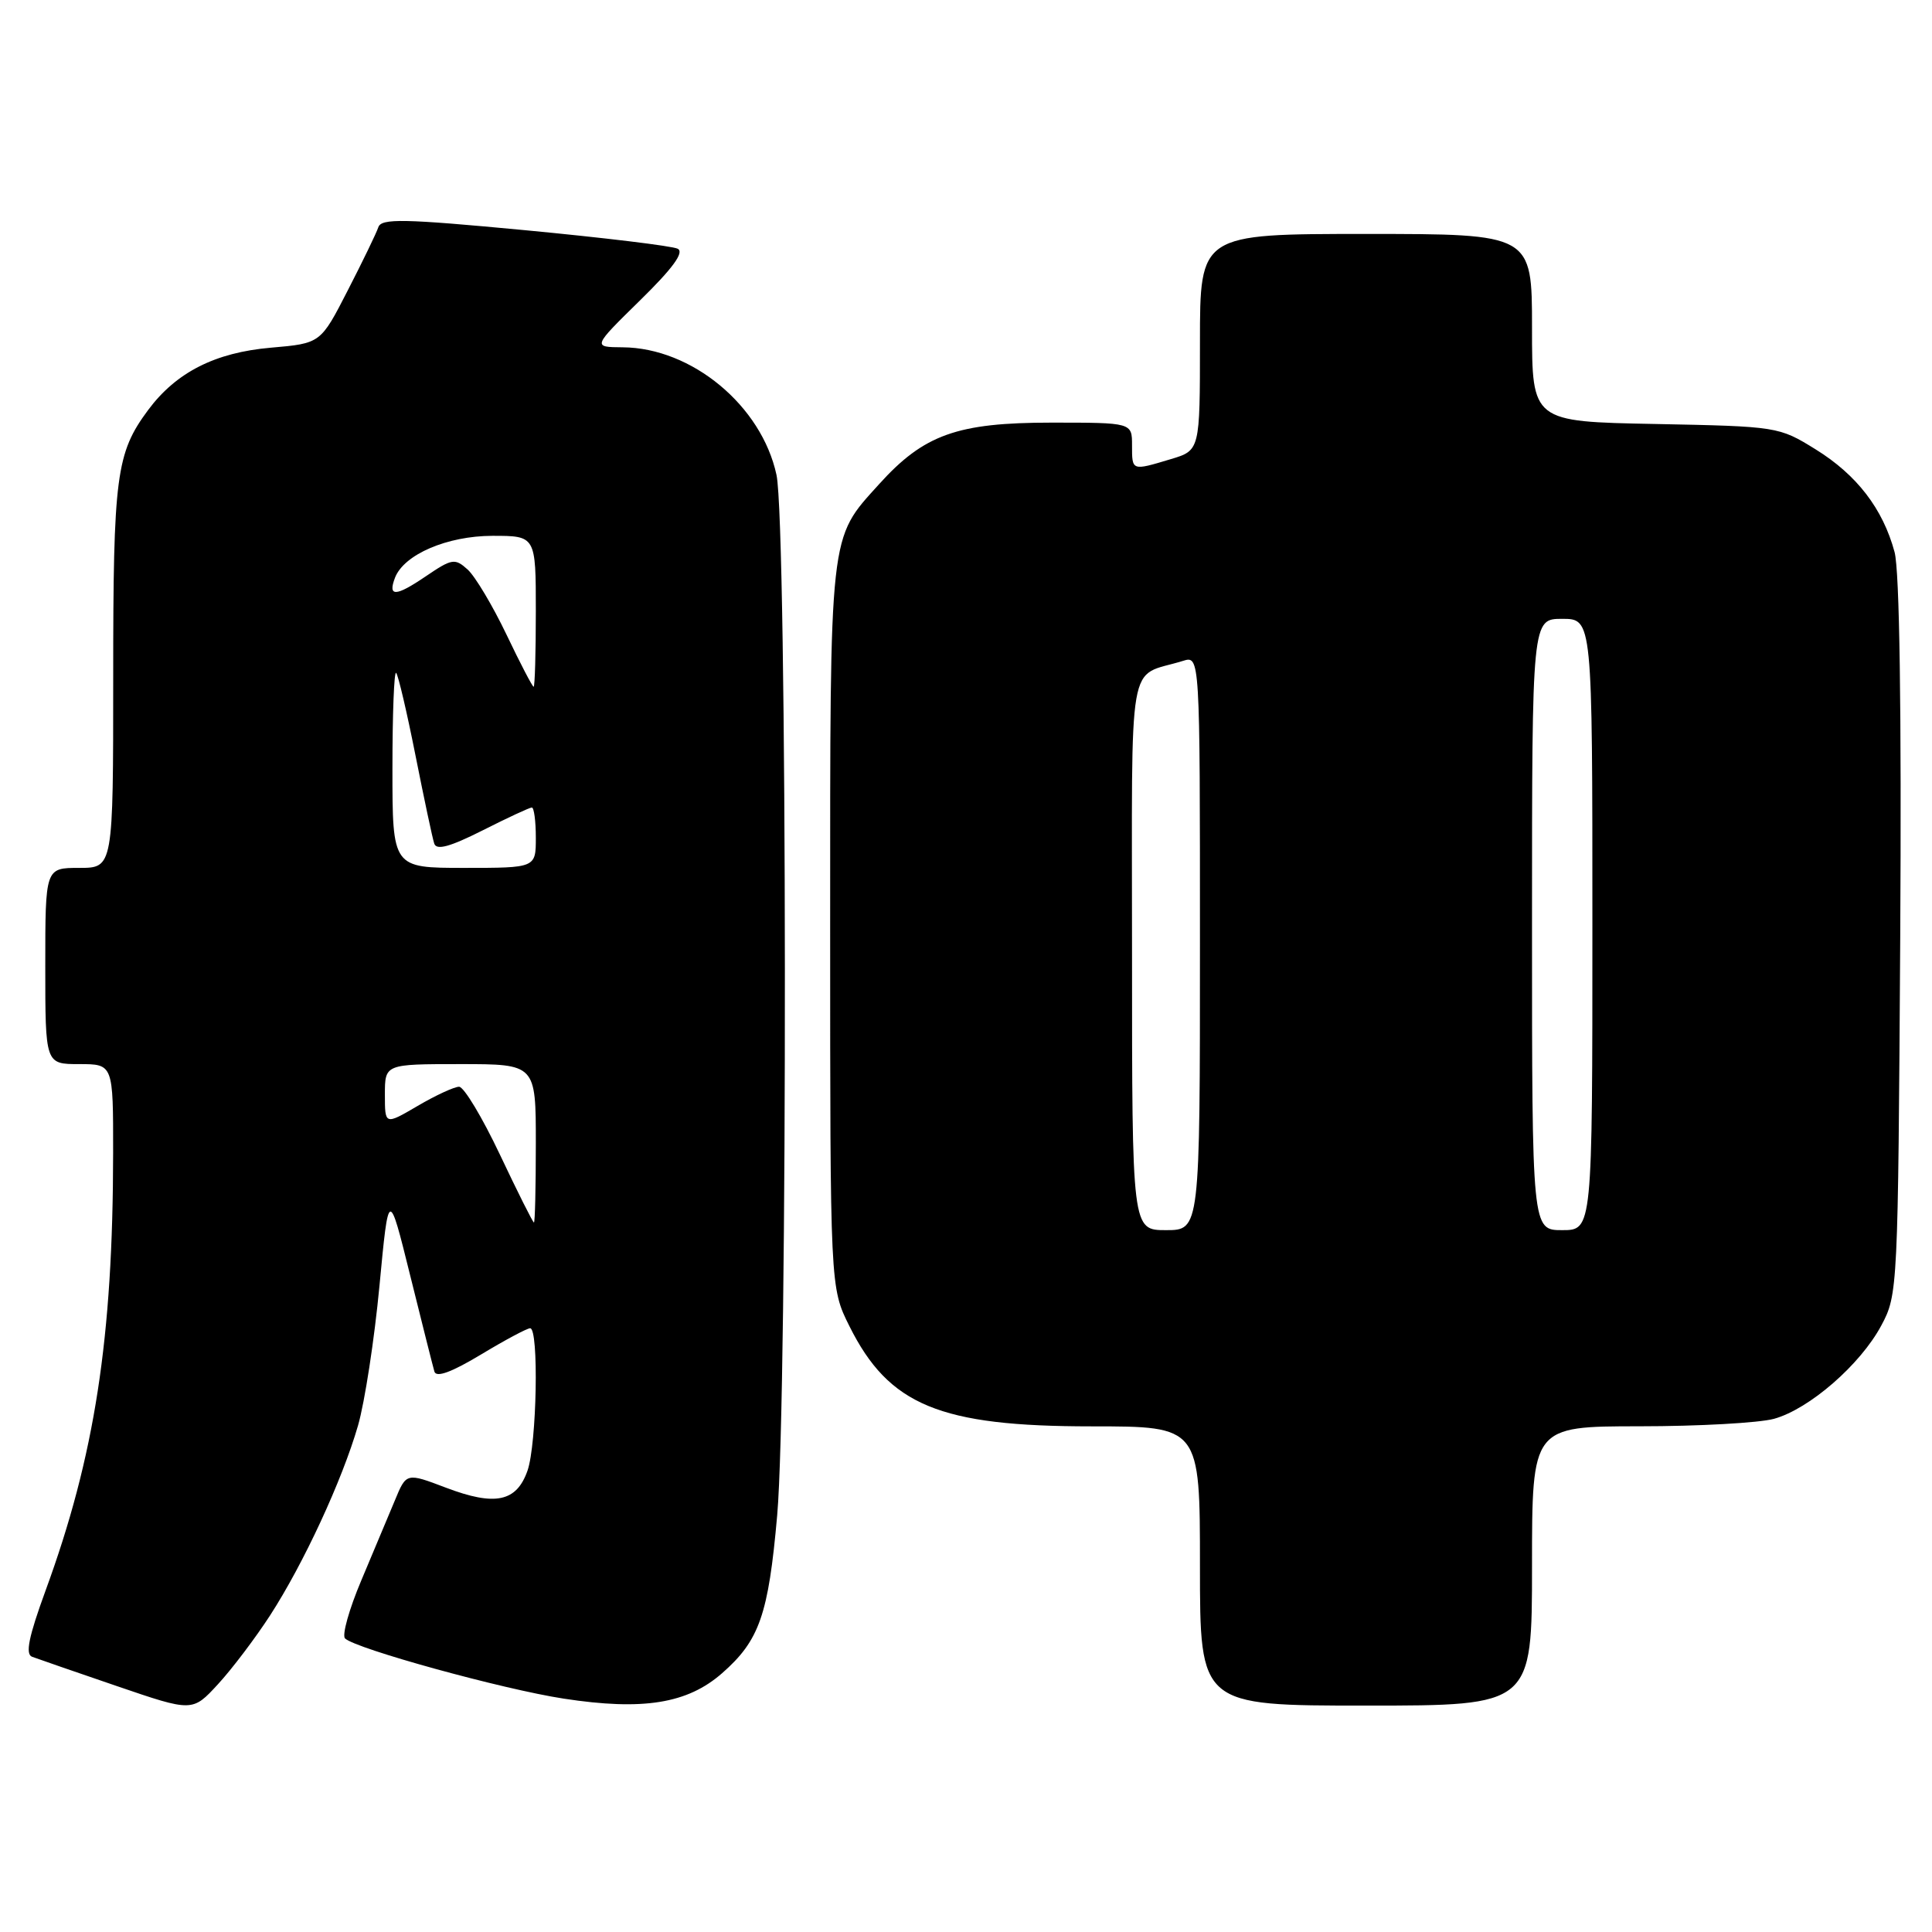 <?xml version="1.0" encoding="UTF-8" standalone="no"?>
<!DOCTYPE svg PUBLIC "-//W3C//DTD SVG 1.1//EN" "http://www.w3.org/Graphics/SVG/1.1/DTD/svg11.dtd" >
<svg xmlns="http://www.w3.org/2000/svg" xmlns:xlink="http://www.w3.org/1999/xlink" version="1.1" viewBox="0 0 256 256">
 <g >
 <path fill="currentColor"
d=" M 35.78 214.06 C 40.22 207.20 45.33 196.18 47.44 188.89 C 48.33 185.80 49.61 177.48 50.28 170.39 C 51.50 157.50 51.50 157.50 54.35 169.00 C 55.92 175.32 57.36 181.06 57.56 181.74 C 57.81 182.57 59.83 181.83 63.72 179.49 C 66.90 177.57 69.84 176.00 70.25 176.00 C 71.42 176.00 71.13 191.32 69.90 194.86 C 68.45 199.01 65.61 199.60 59.10 197.13 C 53.84 195.13 53.84 195.13 52.32 198.82 C 51.48 200.84 49.48 205.61 47.87 209.42 C 46.26 213.23 45.29 216.68 45.72 217.10 C 47.13 218.47 66.66 223.85 74.71 225.08 C 85.22 226.69 91.09 225.74 95.69 221.70 C 100.63 217.37 101.82 213.95 102.98 200.80 C 104.39 184.89 104.32 69.57 102.89 62.93 C 100.92 53.76 91.67 46.08 82.50 46.02 C 78.50 45.99 78.50 45.99 84.80 39.81 C 89.14 35.56 90.70 33.43 89.80 32.96 C 89.08 32.59 79.97 31.49 69.55 30.50 C 53.47 28.98 50.53 28.92 50.13 30.11 C 49.88 30.87 48.05 34.65 46.07 38.50 C 42.48 45.50 42.48 45.50 35.90 46.07 C 28.50 46.71 23.34 49.33 19.62 54.34 C 15.39 60.04 15.00 63.03 15.00 89.65 C 15.00 115.00 15.00 115.00 10.50 115.00 C 6.00 115.00 6.00 115.00 6.00 128.00 C 6.00 141.00 6.00 141.00 10.50 141.00 C 15.00 141.00 15.00 141.00 14.99 152.75 C 14.97 177.33 12.56 192.95 6.03 210.78 C 3.80 216.89 3.33 219.19 4.25 219.53 C 4.94 219.79 10.00 221.54 15.50 223.42 C 25.50 226.84 25.50 226.84 28.88 223.17 C 30.74 221.15 33.84 217.05 35.78 214.06 Z  M 203.00 207.50 C 203.00 189.00 203.00 189.00 217.25 188.99 C 225.09 188.99 233.10 188.54 235.07 188.00 C 239.75 186.70 246.51 180.82 249.28 175.64 C 251.47 171.56 251.50 170.85 251.79 124.24 C 251.97 93.90 251.70 75.61 251.04 73.15 C 249.49 67.41 246.04 62.92 240.56 59.53 C 235.71 56.53 235.53 56.50 219.33 56.18 C 203.00 55.87 203.00 55.87 203.00 43.43 C 203.00 31.00 203.00 31.00 181.00 31.00 C 159.00 31.00 159.00 31.00 159.00 45.34 C 159.00 59.68 159.00 59.68 155.13 60.84 C 149.94 62.40 150.00 62.42 150.00 59.00 C 150.00 56.00 150.00 56.00 139.32 56.00 C 126.83 56.00 122.42 57.58 116.47 64.17 C 109.83 71.52 110.00 69.96 110.00 122.77 C 110.00 170.61 110.00 170.61 112.55 175.72 C 117.78 186.21 124.51 189.00 144.63 189.00 C 159.00 189.00 159.00 189.00 159.00 207.50 C 159.00 226.00 159.00 226.00 181.00 226.00 C 203.00 226.00 203.00 226.00 203.00 207.50 Z  M 66.24 152.99 C 63.90 148.05 61.47 144.00 60.83 144.00 C 60.20 144.00 57.72 145.14 55.34 146.54 C 51.00 149.08 51.00 149.08 51.00 145.04 C 51.00 141.00 51.00 141.00 61.00 141.00 C 71.00 141.00 71.00 141.00 71.00 151.50 C 71.00 157.28 70.89 162.00 70.75 161.99 C 70.61 161.99 68.58 157.94 66.24 152.99 Z  M 52.00 101.83 C 52.00 94.59 52.22 88.89 52.49 89.16 C 52.76 89.43 53.91 94.34 55.05 100.08 C 56.19 105.81 57.30 111.07 57.54 111.78 C 57.84 112.70 59.62 112.21 63.95 110.03 C 67.25 108.36 70.18 107.00 70.47 107.00 C 70.76 107.00 71.00 108.80 71.00 111.00 C 71.00 115.00 71.00 115.00 61.50 115.00 C 52.00 115.00 52.00 115.00 52.00 101.83 Z  M 67.10 84.06 C 65.27 80.24 62.96 76.37 61.97 75.47 C 60.27 73.94 59.90 74.00 56.38 76.39 C 52.43 79.07 51.36 79.11 52.34 76.55 C 53.53 73.47 59.25 71.01 65.25 71.00 C 71.00 71.00 71.00 71.00 71.00 81.00 C 71.00 86.50 70.87 91.00 70.71 91.00 C 70.55 91.00 68.92 87.88 67.10 84.06 Z  M 150.00 126.48 C 150.00 85.70 149.27 89.90 156.75 87.57 C 159.00 86.87 159.00 86.87 159.00 124.93 C 159.00 163.00 159.00 163.00 154.50 163.00 C 150.00 163.00 150.00 163.00 150.00 126.48 Z  M 203.00 122.50 C 203.00 82.00 203.00 82.00 207.00 82.00 C 211.00 82.00 211.00 82.00 211.00 122.50 C 211.00 163.00 211.00 163.00 207.00 163.00 C 203.00 163.00 203.00 163.00 203.00 122.50 Z "/>
</g>
</svg>